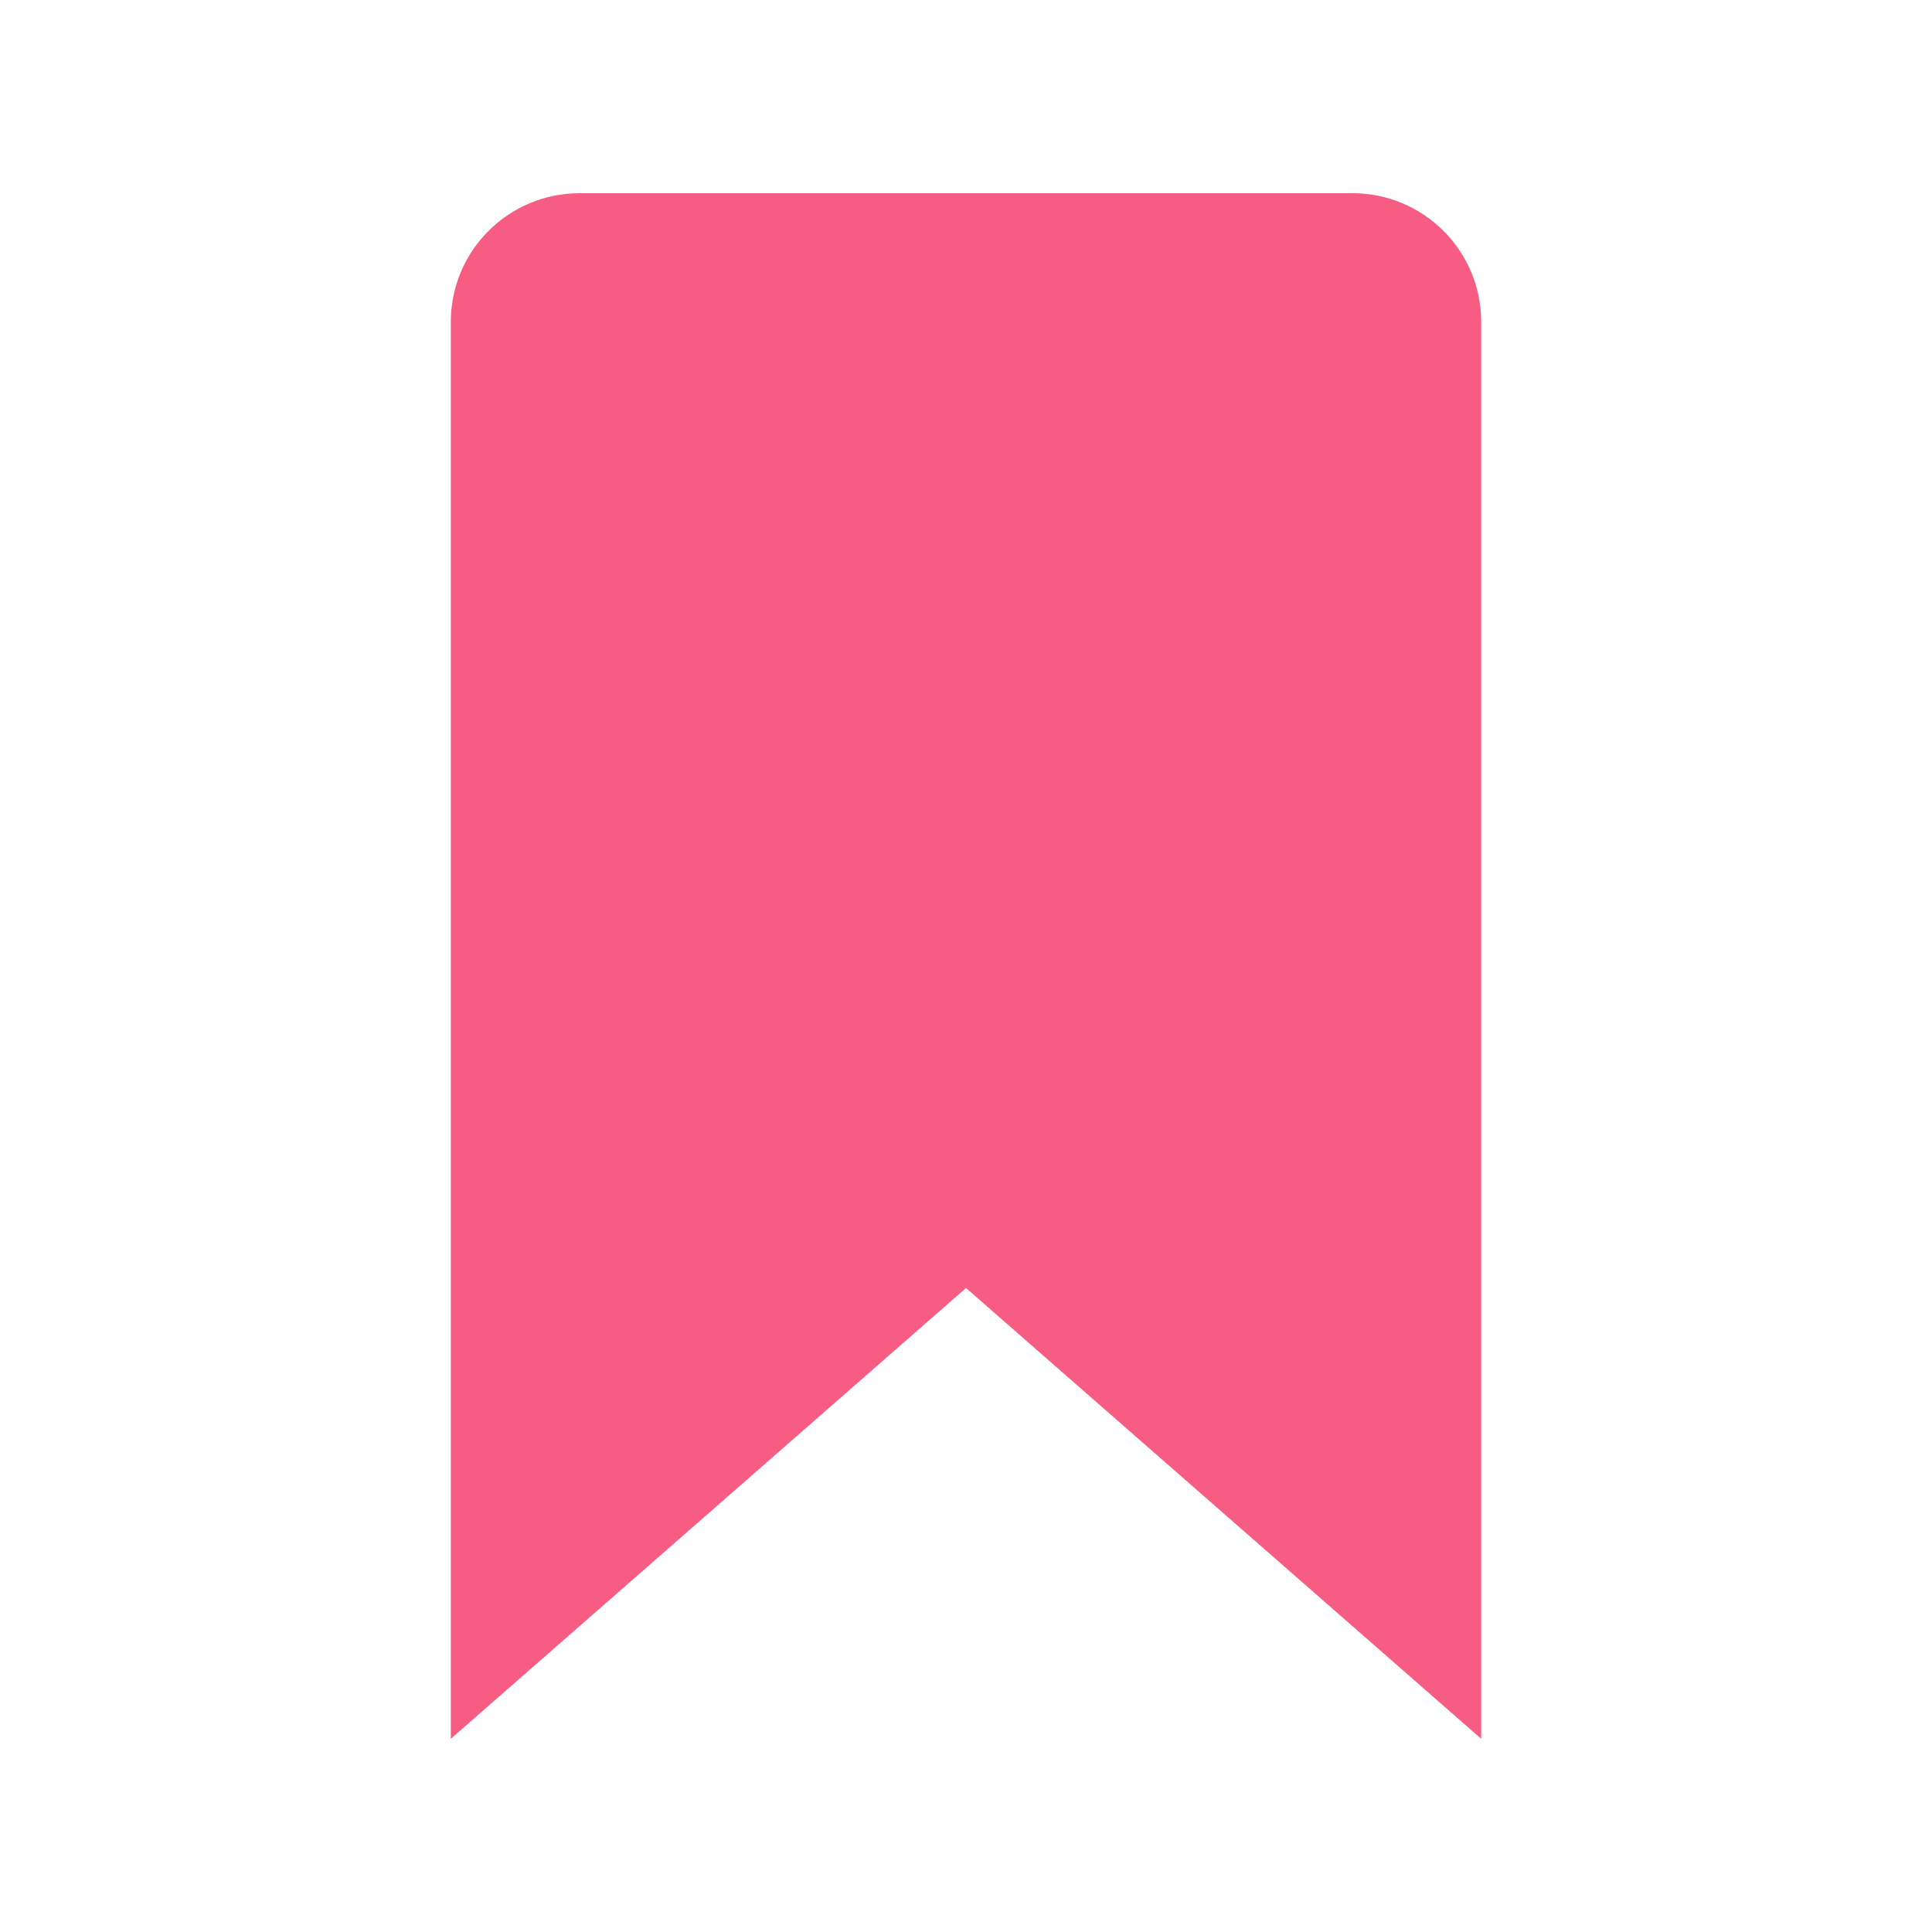 <?xml version="1.0"?>
<svg fill="#000" xmlns="http://www.w3.org/2000/svg"  viewBox="0 0 30 30" width="30px" height="30px">   
 <path 
 fill='#f75d83'
 d="M23,27l-8-7l-8,7V5c0-1.105,0.895-2,2-2h12c1.105,0,2,0.895,2,2V27z"/>
 </svg>